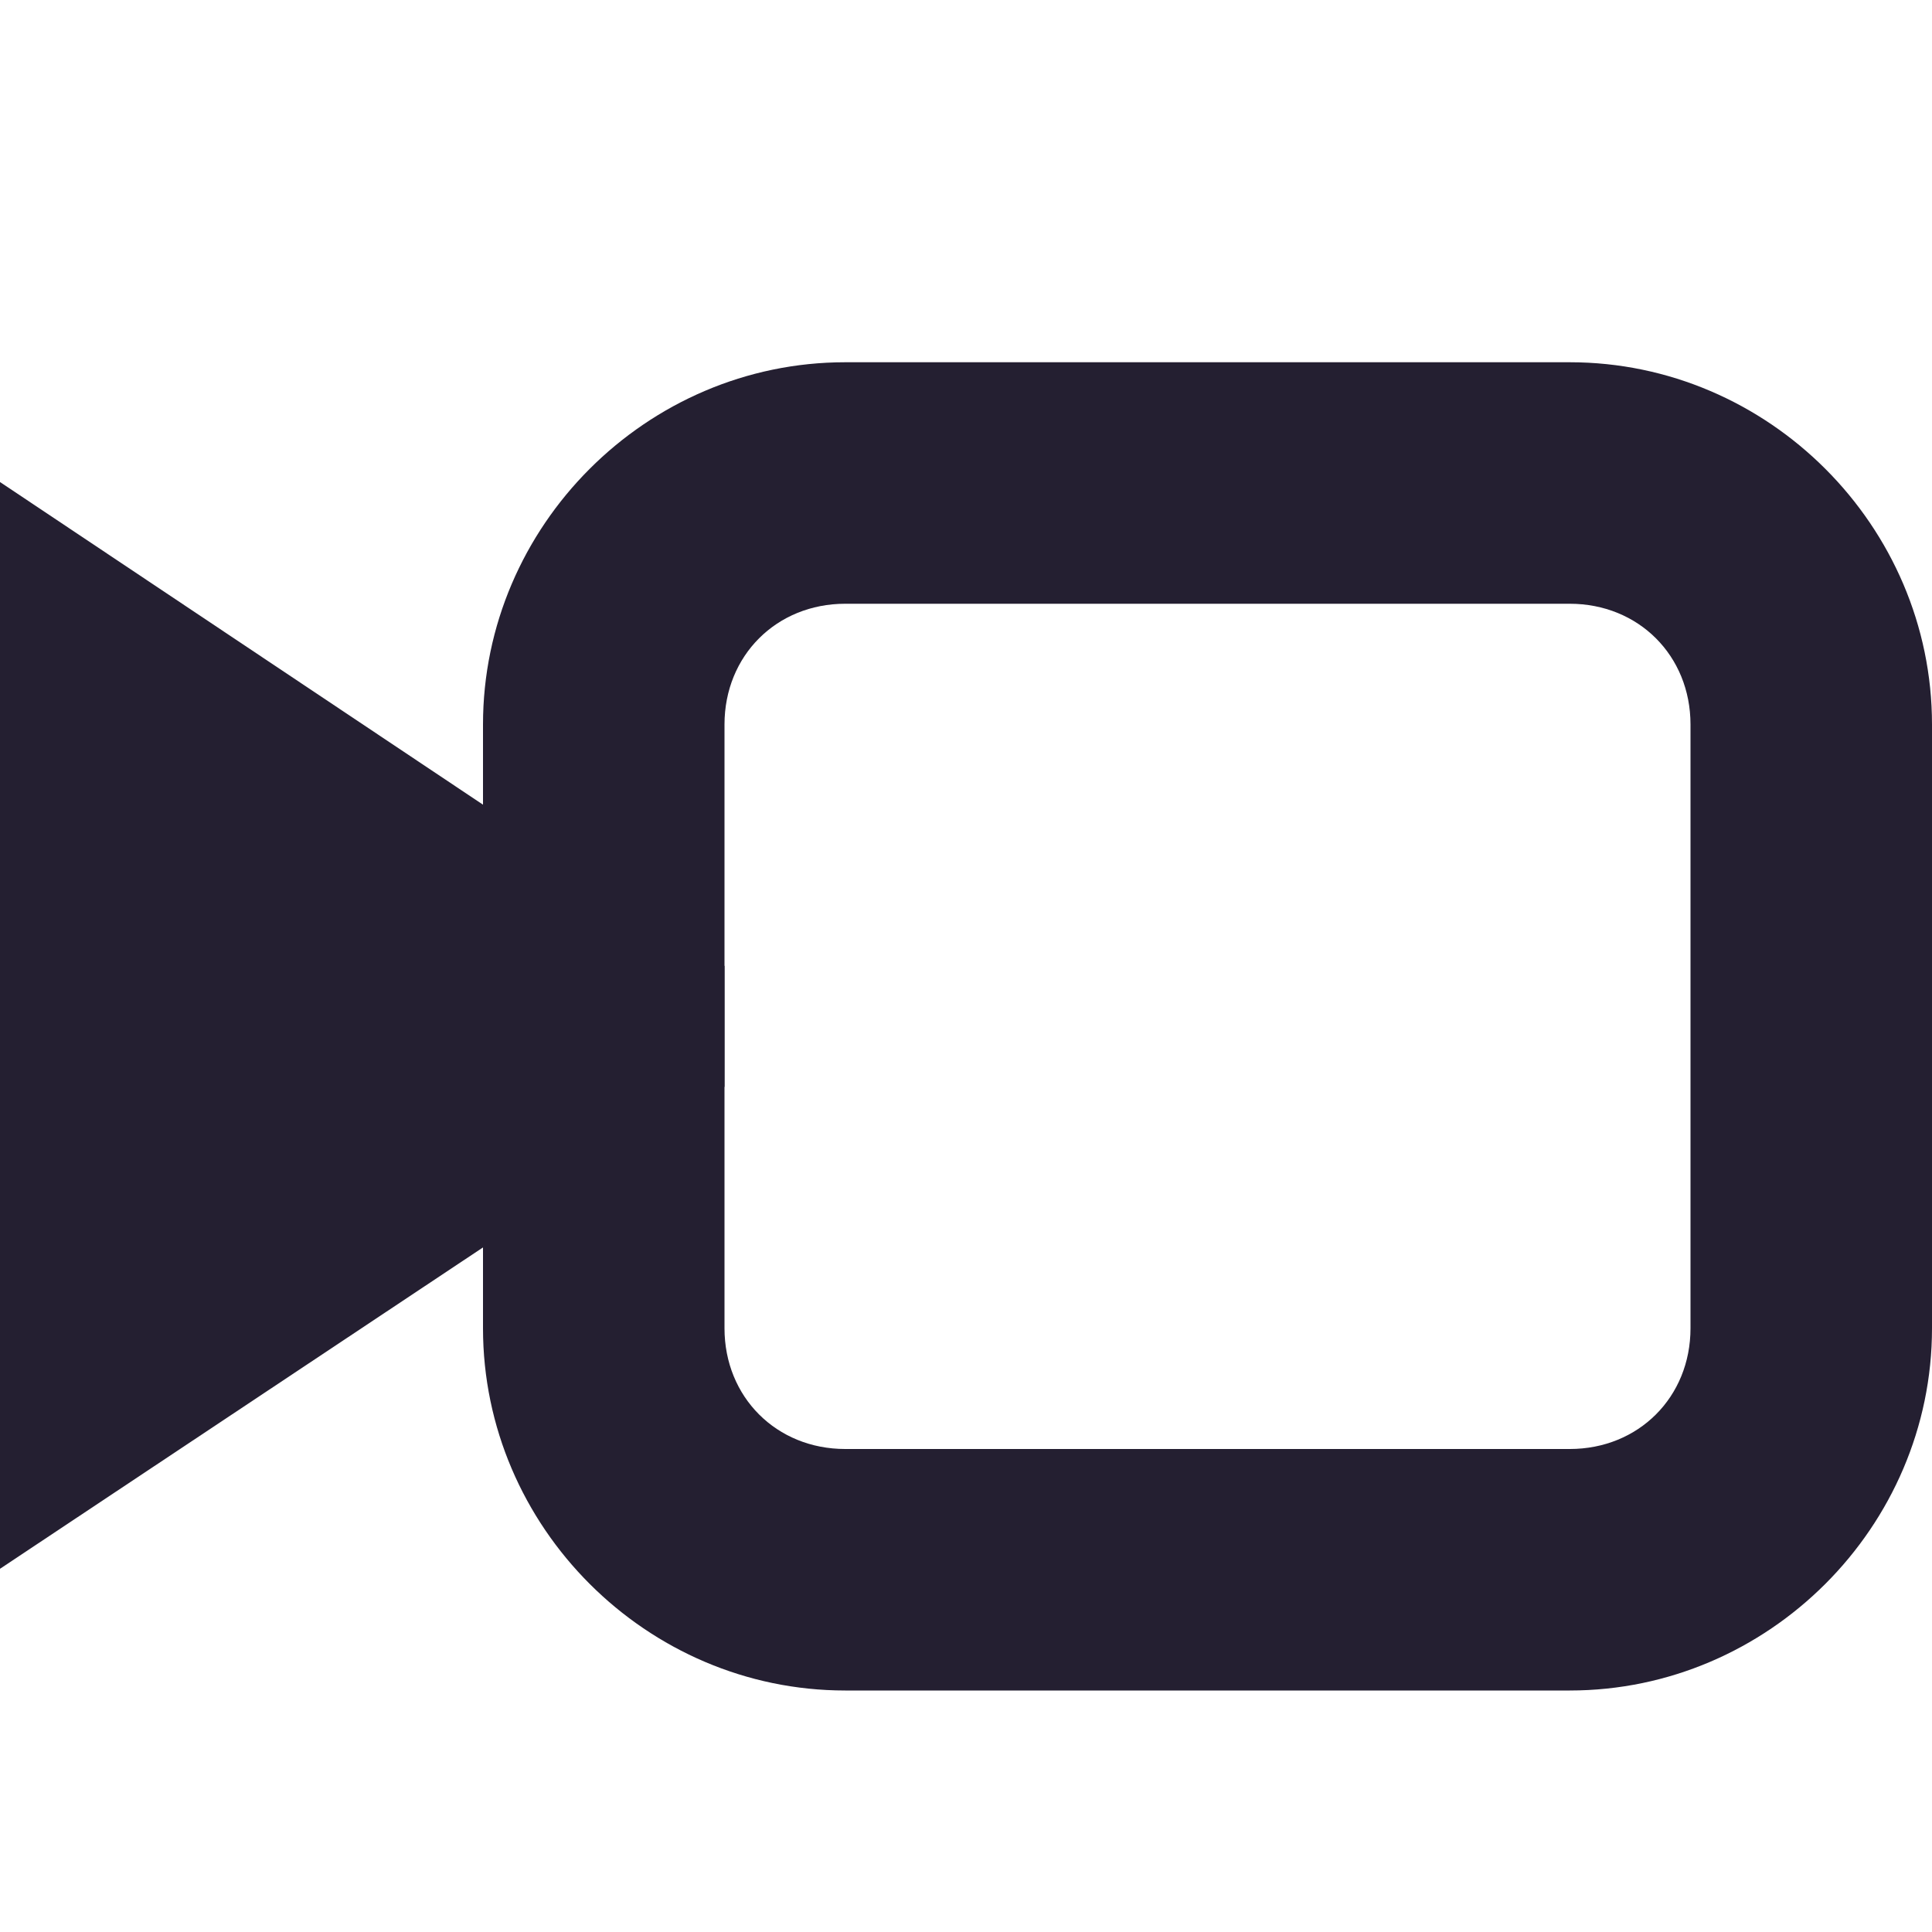 <?xml version="1.0" encoding="UTF-8" standalone="no"?>
<svg
   height="16px"
   viewBox="0 0 16 16"
   width="16px"
   version="1.1"
   id="svg8"
   xmlns="http://www.w3.org/2000/svg"
   xmlns:svg="http://www.w3.org/2000/svg">
  <defs
     id="defs12" />
  <g
     fill="#2e3436"
     id="g6"
     style="fill:#241f31">
    <path
       d="m 0,3.992 v 0 9 0 L 6,9 V 8 Z"
       id="path2"
       style="fill:#241f31" />
    <path
       d="M 7,3 C 5.355,3 4,4.355 4,6 v 5 c 0,1.645 1.355,3 3,3 h 6 c 1.645,0 3,-1.355 3,-3 V 6 C 16,4.355 14.645,3 13,3 Z m 0,2 h 6 c 0.57,0 1,0.43 1,1 v 5 c 0,0.57 -0.43,1 -1,1 H 7 C 6.43,12 6,11.57 6,11 V 6 C 6,5.43 6.43,5 7,5 Z m 0,0"
       id="path4"
       style="fill:#241f31" />
  </g>
</svg>

